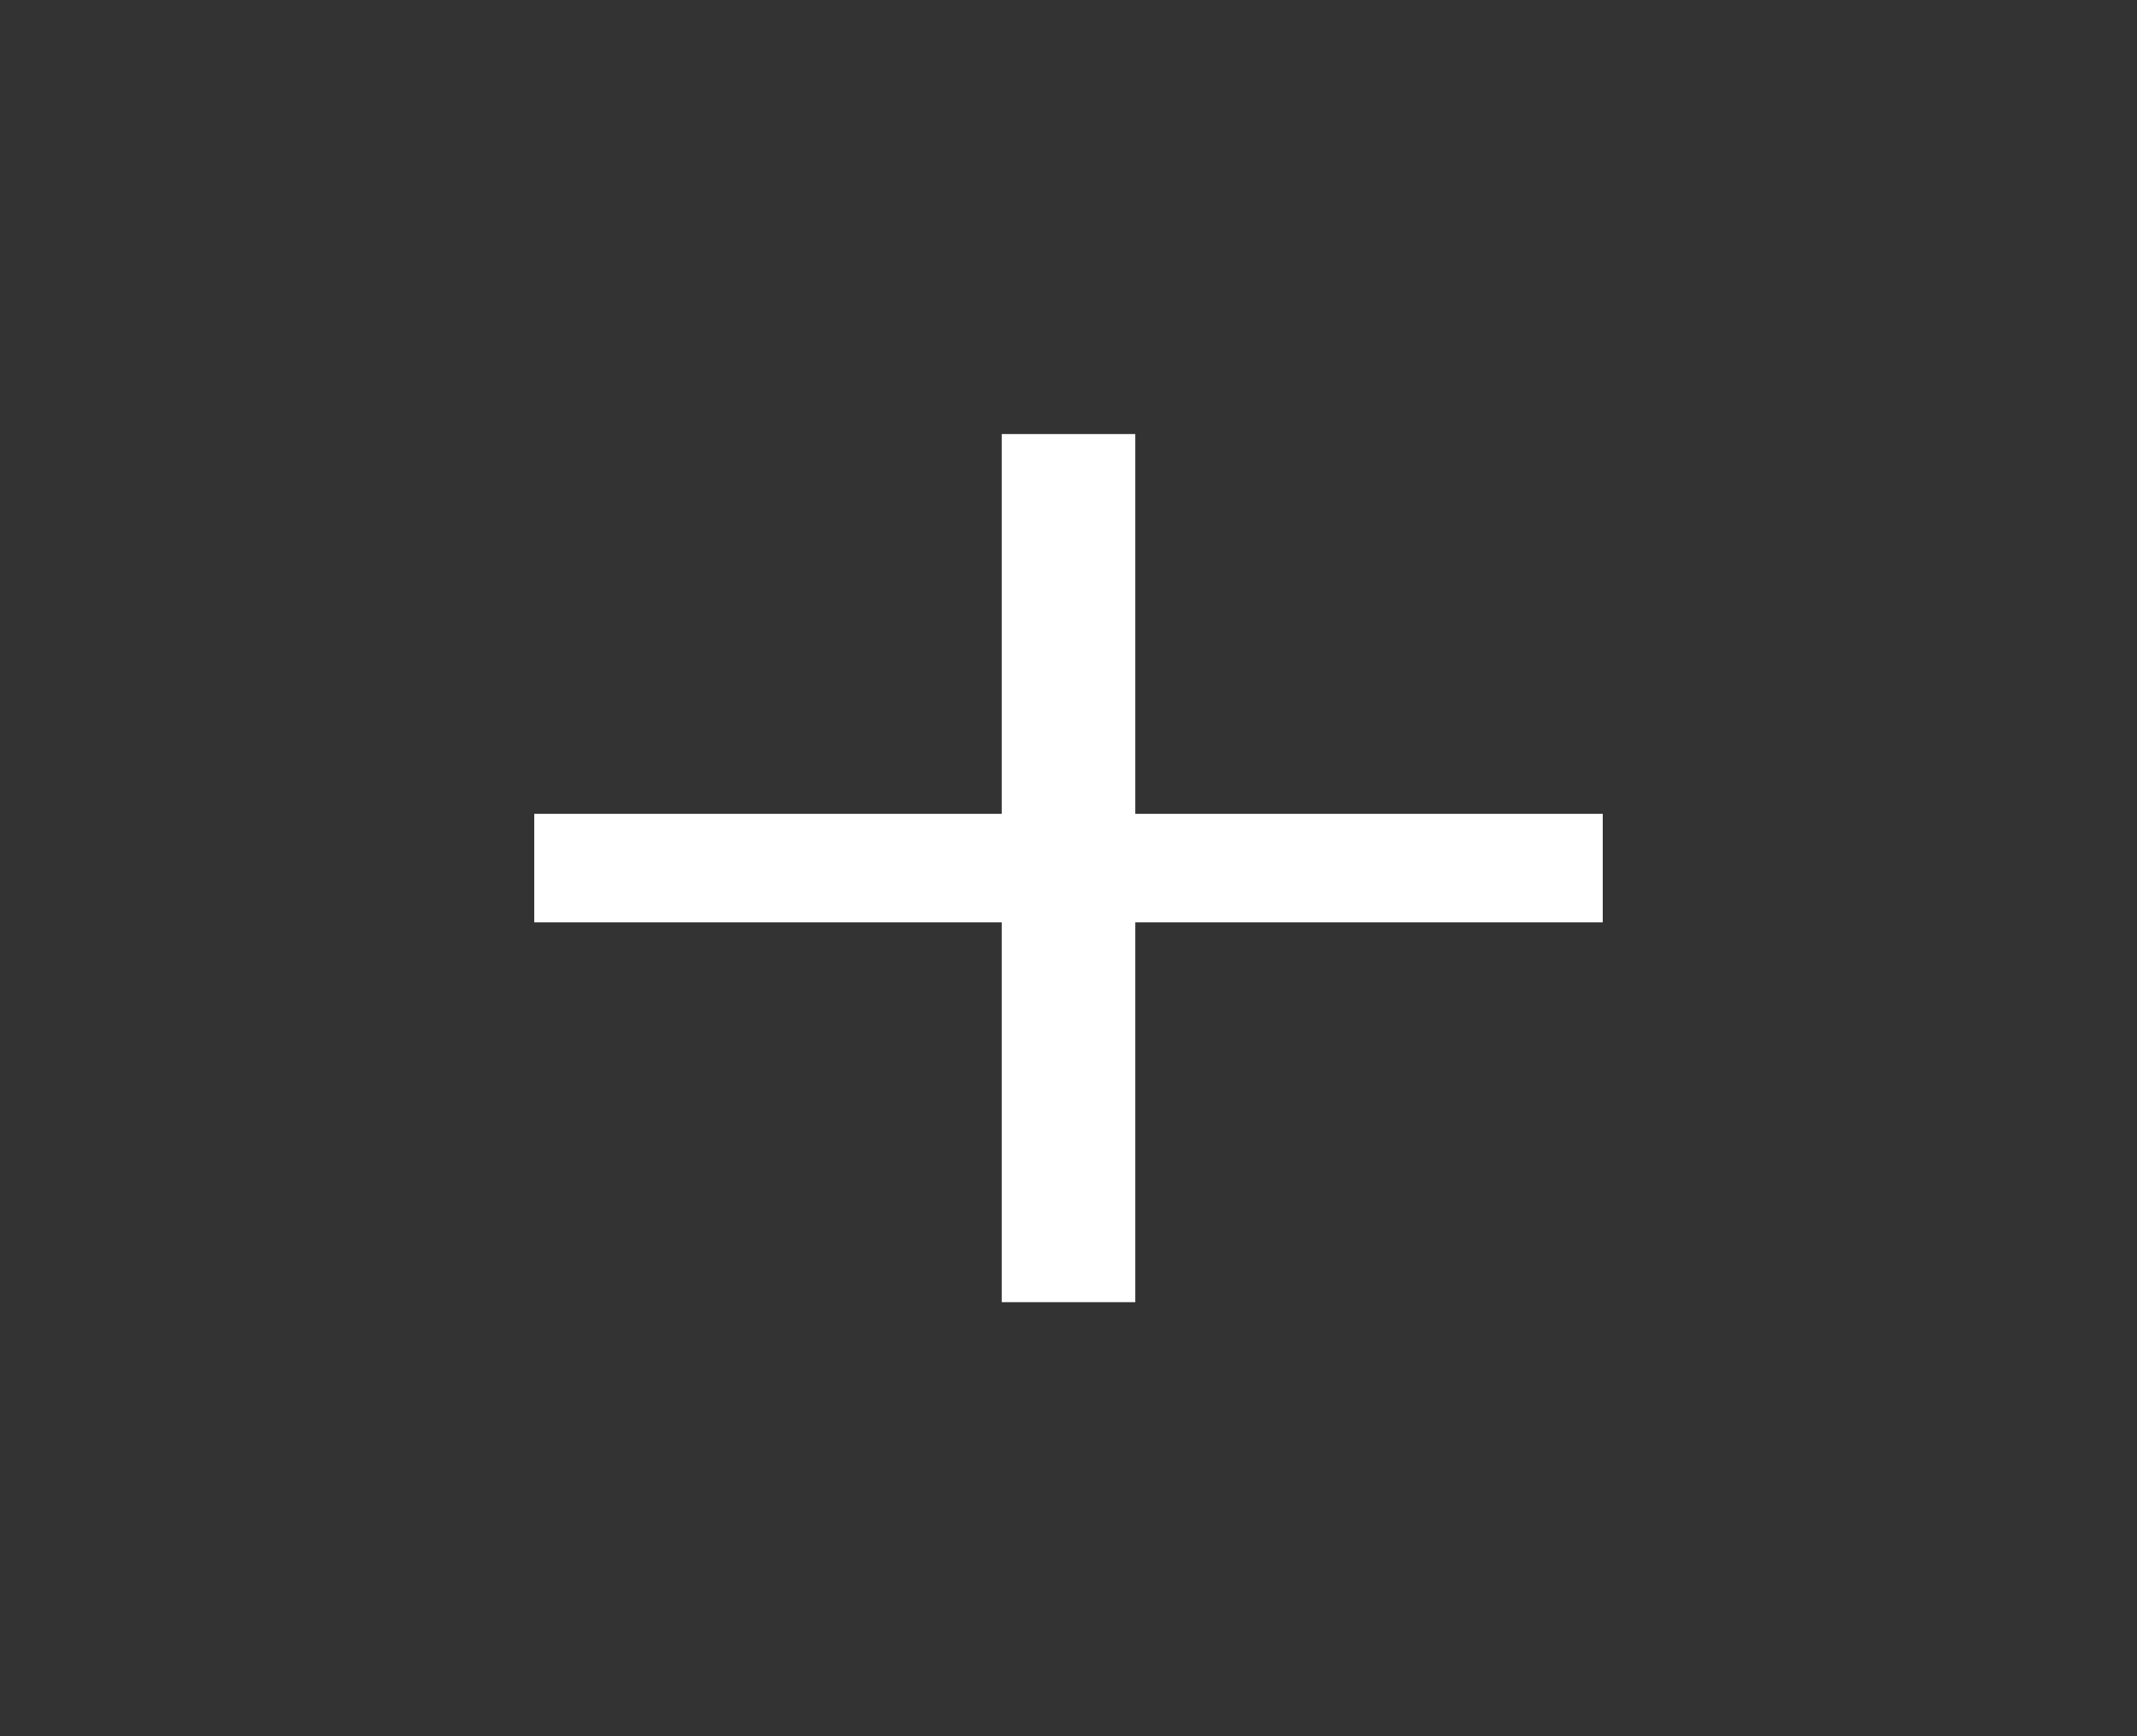 <svg width="48" height="39" viewBox="0 0 48 39" fill="none" xmlns="http://www.w3.org/2000/svg">
<rect x="0" y="0" width="48" height="39" fill="#333333" stroke="none"/>
<path d="M25.5 18.281V9.75H22.5V18.281H12V20.719H22.5V29.25H25.5V20.719H36V18.281H25.5Z" fill="white"/>
</svg>
